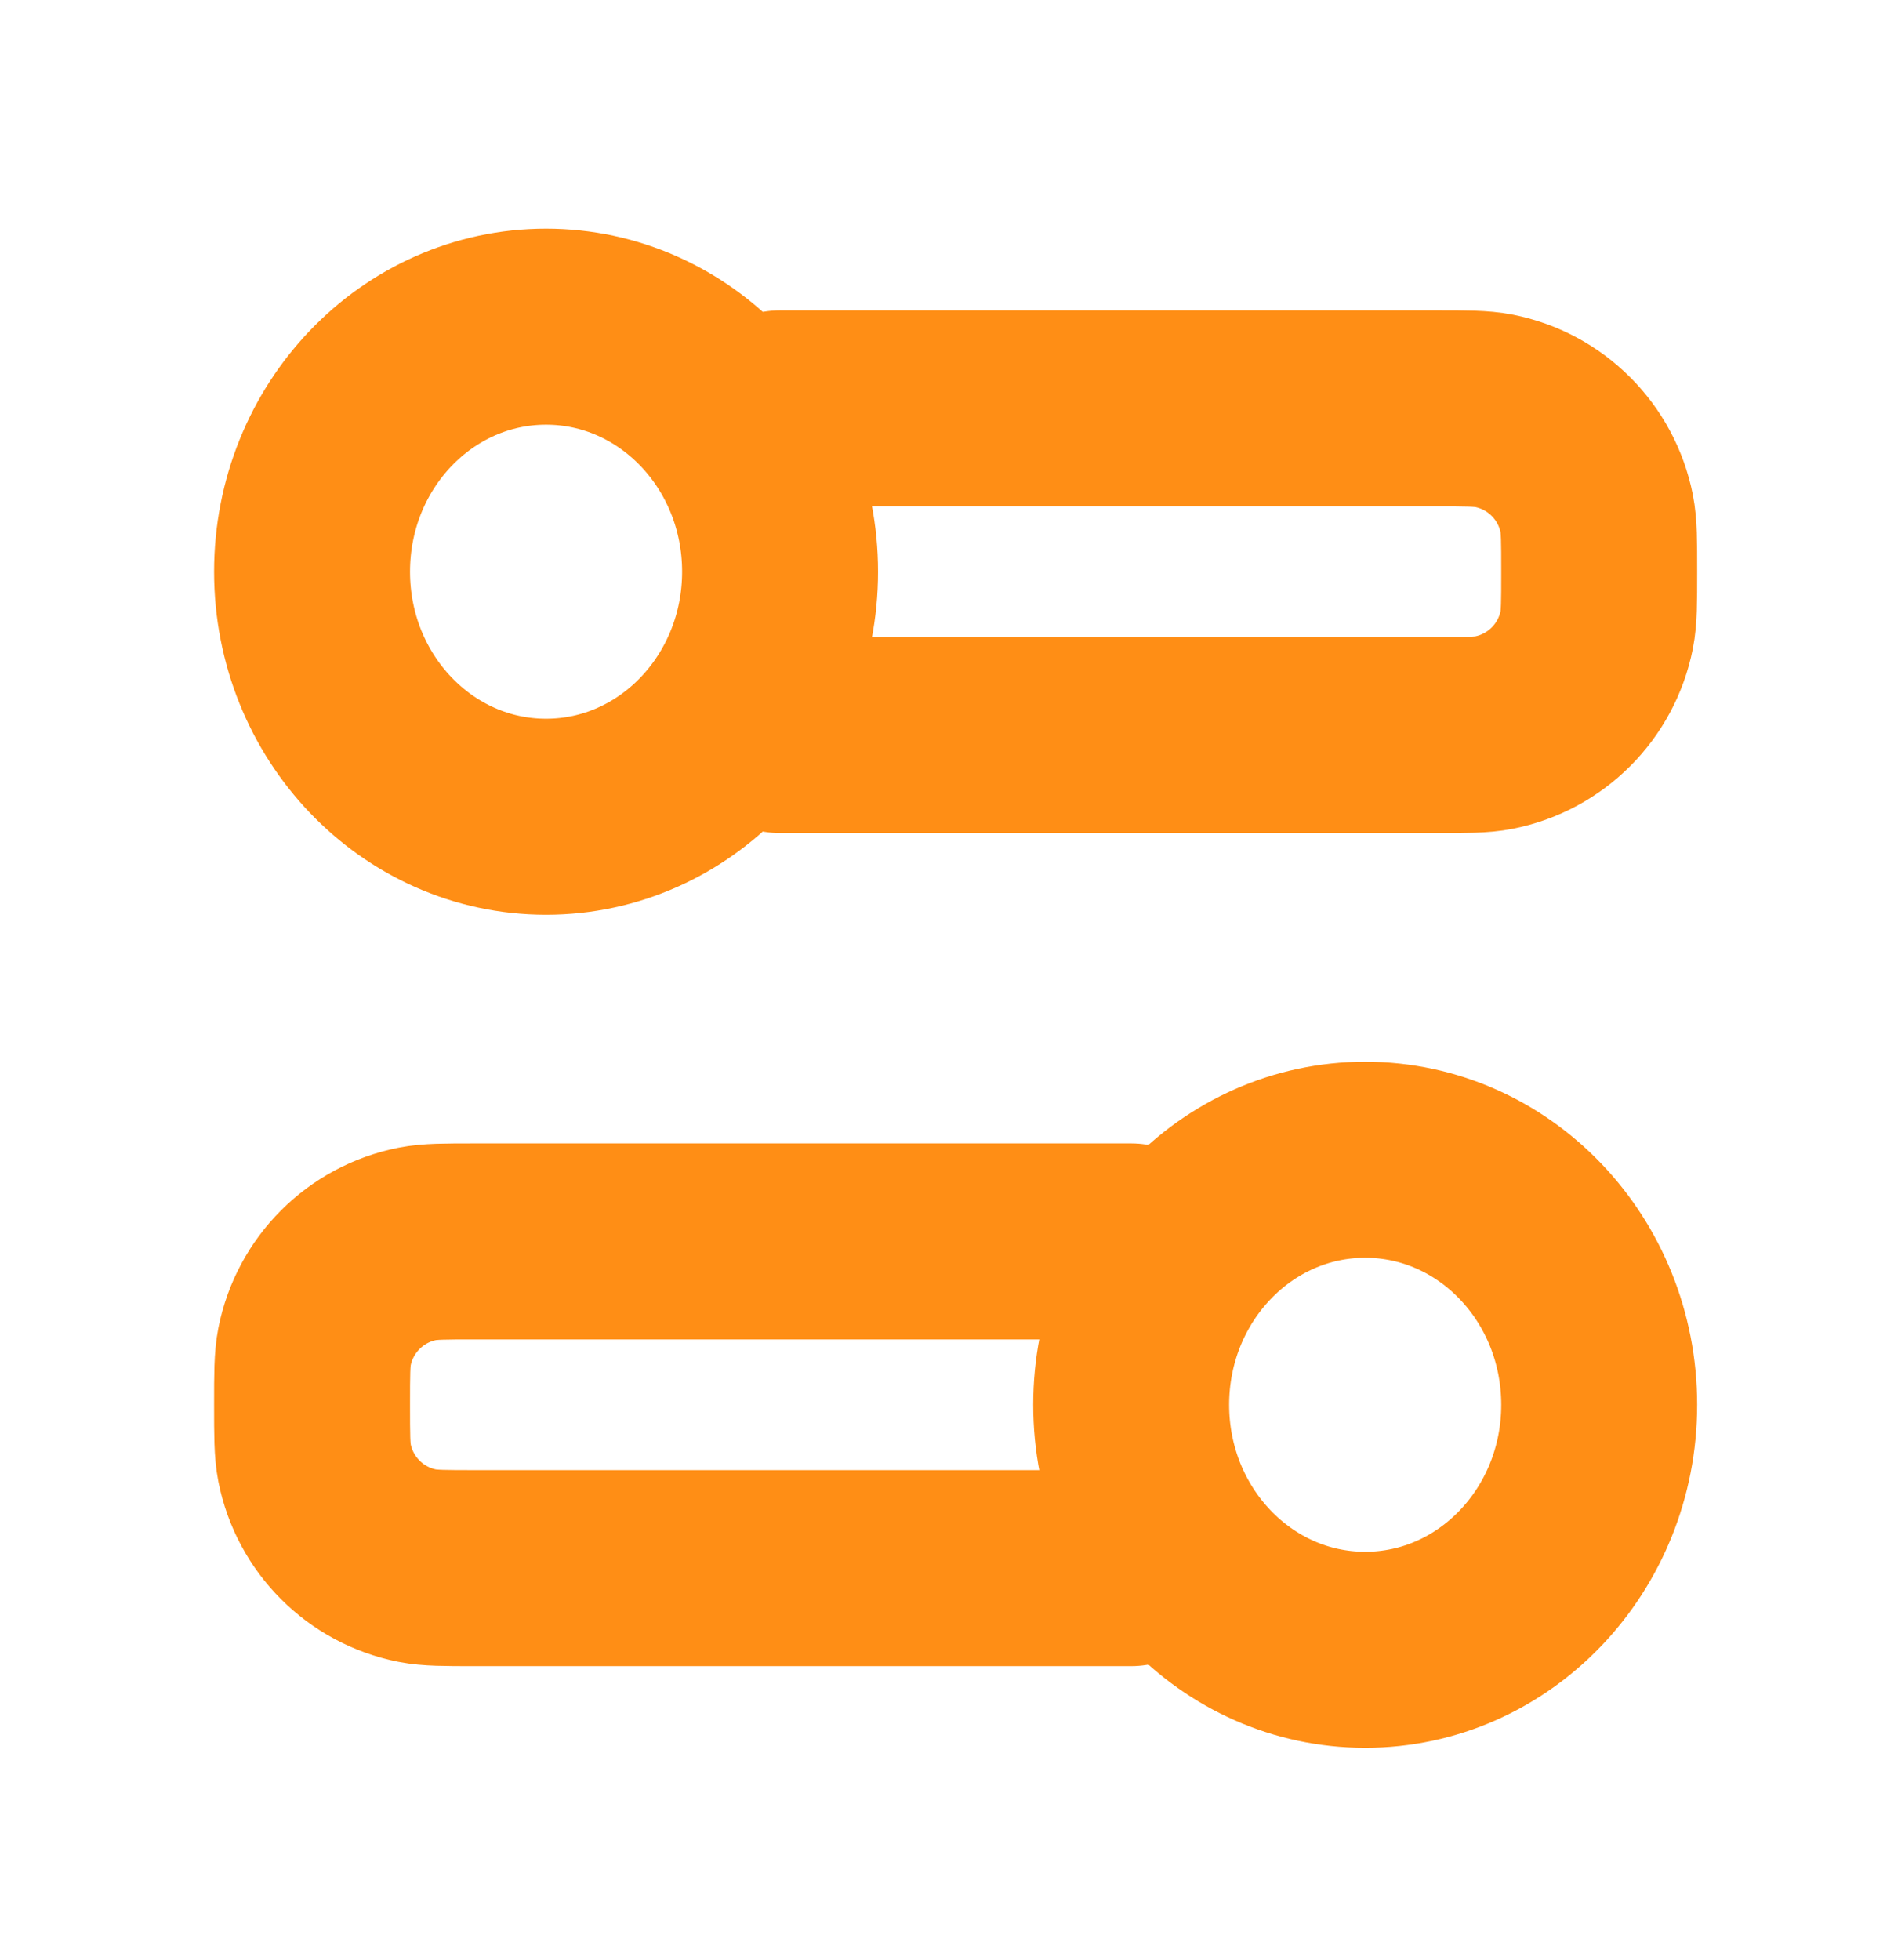 <svg width="29" height="30" viewBox="0 0 29 30" fill="none" xmlns="http://www.w3.org/2000/svg">
<ellipse cx="8.361" cy="8.75" rx="3.75" ry="3.583" transform="rotate(90 8.361 8.75)" stroke="#FF8E15" stroke-width="3" stroke-linecap="round"/>
<path d="M11.944 6.25H21.986C22.451 6.25 22.683 6.25 22.876 6.288C23.67 6.446 24.29 7.066 24.448 7.86C24.486 8.053 24.486 8.285 24.486 8.75V8.75C24.486 9.215 24.486 9.447 24.448 9.64C24.29 10.434 23.67 11.054 22.876 11.212C22.683 11.25 22.451 11.25 21.986 11.25H11.944" stroke="#FF8E15" stroke-width="3" stroke-linecap="round"/>
<ellipse rx="3.75" ry="3.583" transform="matrix(4.17687e-08 1 1 -4.57445e-08 20.903 21.5)" stroke="#FF8E15" stroke-width="3" stroke-linecap="round"/>
<path d="M17.32 19H7.278C6.813 19 6.581 19 6.388 19.038C5.594 19.196 4.974 19.817 4.816 20.61C4.778 20.803 4.778 21.035 4.778 21.5V21.5C4.778 21.965 4.778 22.197 4.816 22.39C4.974 23.184 5.594 23.804 6.388 23.962C6.581 24 6.813 24 7.278 24H17.32" stroke="#FF8E15" stroke-width="3" stroke-linecap="round"/>
</svg>
